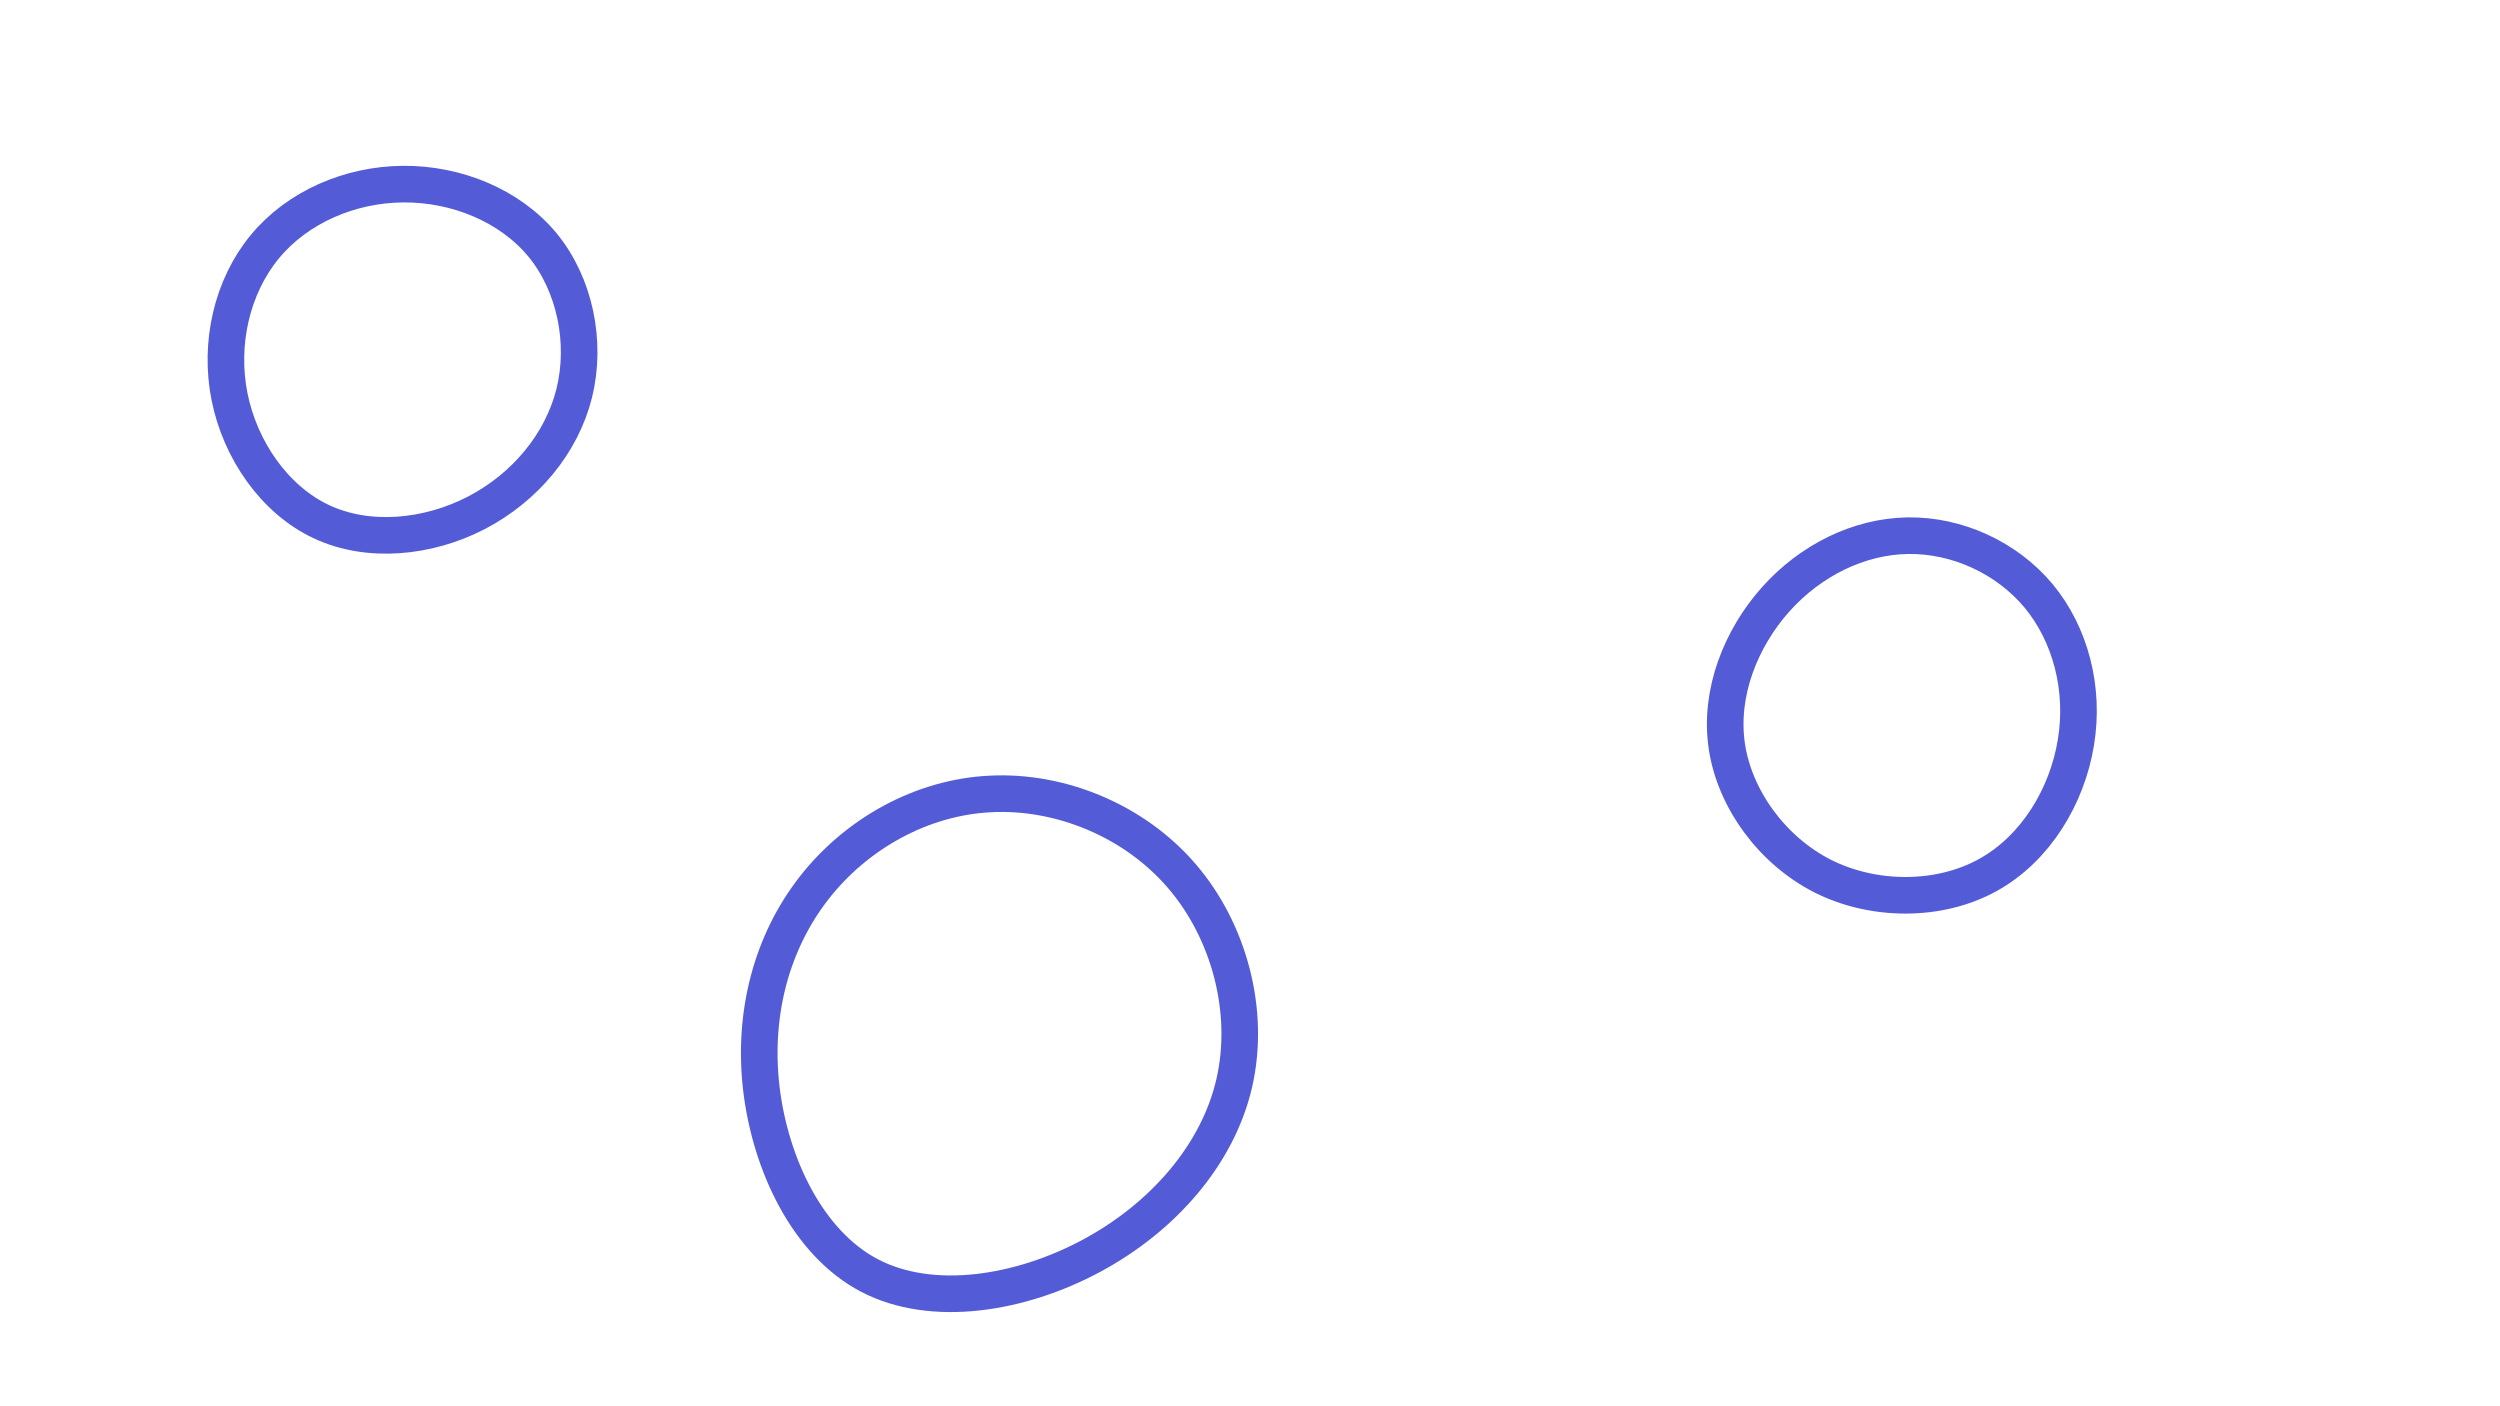 <svg id="visual" viewBox="0 0 1366 768" width="1366" height="768" xmlns="http://www.w3.org/2000/svg" xmlns:xlink="http://www.w3.org/1999/xlink" version="1.1"><g><g transform="translate(539 561)"><path d="M106.6 -82.5C132.6 -52.4 144.4 -8.4 135.4 30.8C126.4 69.9 96.5 104.1 57.5 125.1C18.5 146.1 -29.6 153.8 -63.8 136C-97.9 118.2 -118.1 74.9 -123 33.8C-127.8 -7.3 -117.3 -46.2 -94.2 -75.8C-71.2 -105.3 -35.6 -125.4 2.3 -127.2C40.3 -129.1 80.6 -112.7 106.6 -82.5Z" fill="none" stroke="#545bd7" stroke-width="20"></path></g><g transform="translate(1042 382)"><path d="M71.9 -56.4C89.3 -35.4 97.1 -5.7 92.3 23.5C87.6 52.8 70.4 81.7 44 96.2C17.7 110.7 -17.9 110.8 -45.9 96.8C-73.8 82.7 -94.3 54.4 -98.5 25.5C-102.7 -3.5 -90.8 -33.2 -71.7 -54.6C-52.6 -75.9 -26.3 -88.9 0.5 -89.3C27.2 -89.7 54.4 -77.4 71.9 -56.4Z" fill="none" stroke="#545bd7" stroke-width="20"></path></g><g transform="translate(220 194)"><path d="M76.4 -60.2C94.2 -38.5 100.6 -7 93.8 20.7C86.9 48.5 66.7 72.5 40.3 86.2C13.9 99.9 -18.6 103.1 -44.3 91.1C-70 79.1 -88.8 51.8 -94.6 22.7C-100.4 -6.5 -93.2 -37.5 -75.3 -59.2C-57.4 -80.9 -28.7 -93.2 0.3 -93.4C29.3 -93.6 58.5 -81.8 76.4 -60.2Z" fill="none" stroke="#545bd7" stroke-width="20"></path></g></g></svg>